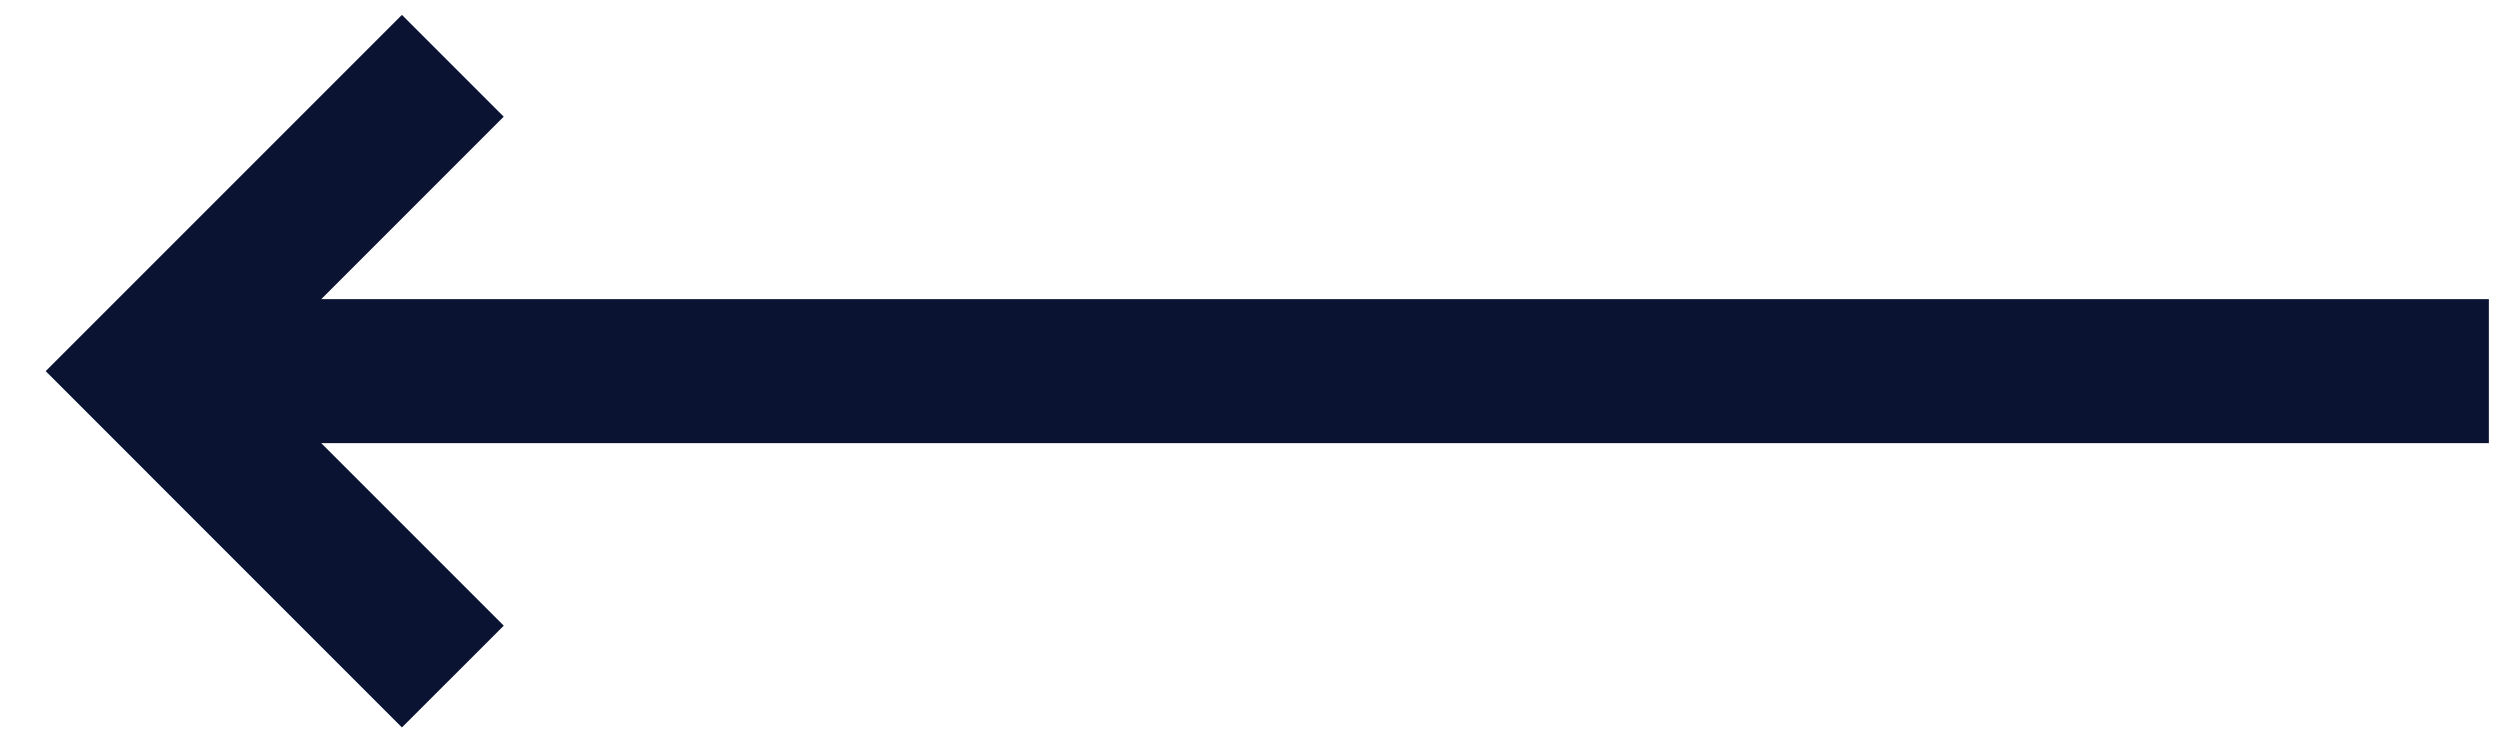 <svg width="44" height="13" viewBox="0 0 44 13" fill="none" xmlns="http://www.w3.org/2000/svg">
<path d="M8.865 2.054L5.654 5.265L43.804 5.265L43.804 7.799L5.653 7.799L8.866 11.012L7.074 12.803L0.804 6.532L7.074 0.262L8.866 2.054L8.865 2.054Z" fill="#0A1331"/>
</svg>
